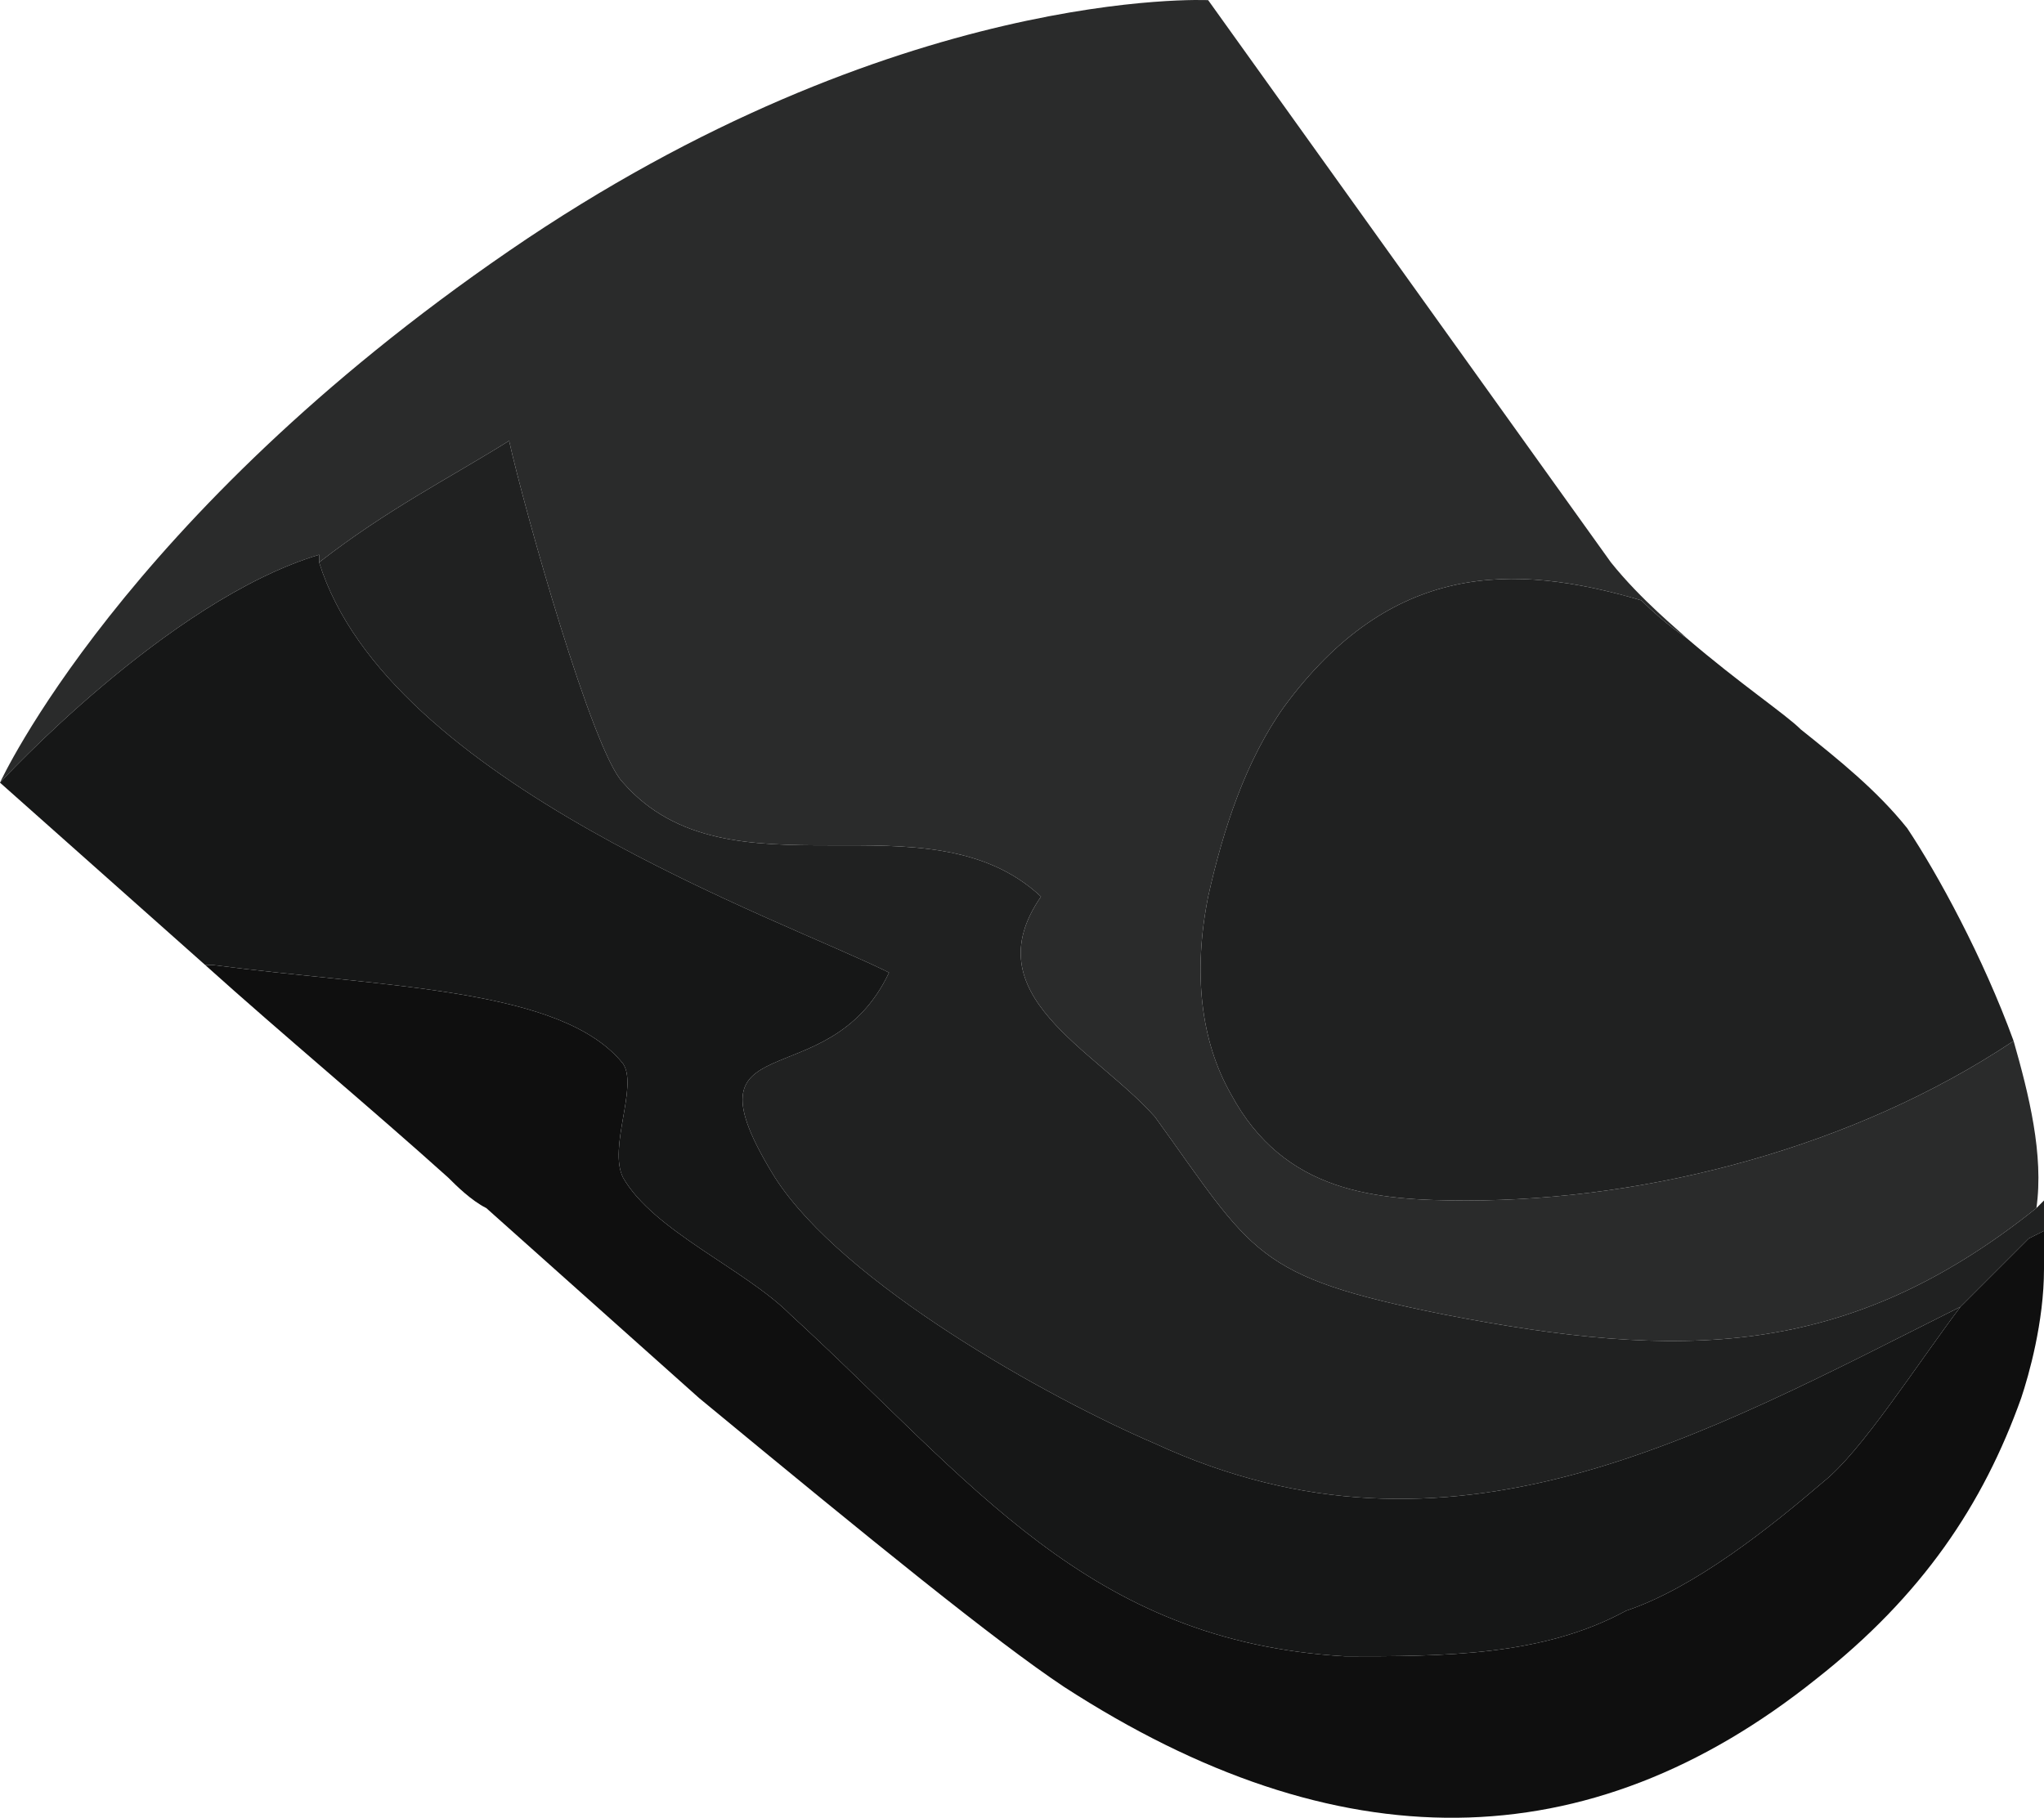 <?xml version="1.0" encoding="UTF-8" standalone="no"?>
<!-- Generator: flash2svg, http://dissentgraphics.com/tools/flash2svg -->

<svg
   xmlns:dc="http://purl.org/dc/elements/1.1/"
   xmlns:cc="http://creativecommons.org/ns#"
   xmlns:rdf="http://www.w3.org/1999/02/22-rdf-syntax-ns#"
   xmlns:svg="http://www.w3.org/2000/svg"
   xmlns="http://www.w3.org/2000/svg"
   xmlns:sodipodi="http://sodipodi.sourceforge.net/DTD/sodipodi-0.dtd"
   xmlns:inkscape="http://www.inkscape.org/namespaces/inkscape"
   id="AvatarAssets"
   image-rendering="auto"
   version="1.1"
   x="0px"
   y="0px"
   width="13.45"
   height="11.964"
   viewBox="0 0 13.45 11.964"
   inkscape:version="0.48.4 r9939"
   sodipodi:docname="AvatarAssets_backSleeveLowerLeft20101103Black2.svg">
  <sodipodi:namedview
     pagecolor="#ffffff"
     bordercolor="#666666"
     borderopacity="1"
     objecttolerance="10"
     gridtolerance="10"
     guidetolerance="10"
     inkscape:pageopacity="0"
     inkscape:pageshadow="2"
     inkscape:window-width="640"
     inkscape:window-height="480"
     id="namedview3035"
     showgrid="false"
     fit-margin-top="0"
     fit-margin-left="0"
     fit-margin-right="0"
     fit-margin-bottom="0"
     inkscape:zoom="1.9032258"
     inkscape:cx="41.85"
     inkscape:cy="-59.587324"
     inkscape:window-x="0"
     inkscape:window-y="0"
     inkscape:window-maximized="0"
     inkscape:current-layer="AvatarAssets" />
  <defs
     id="defs3026" />
  <g
     id="backSleeveLowerLeft20101103Black3"
     overflow="visible"
     style="overflow:visible"
     transform="translate(9.85,9.551)">
    <g
       id="backSleeveLowerLeft20101103Black2_0">
      <g
         id="element">
        <path
           id="path"
           d="M 1.25,-5.35 C 1.2,-5.4 0.95,-5.6 0.75,-5.85 l -2.65,-3.7 c 0,0 -2.05,-0.1 -4.6,1.65 -2.55,1.75 -3.35,3.5 -3.35,3.5 l 0.7,-1.1 -0.7,1.1 0.7,-0.65 -0.7,0.65 c 0,0 1.1,-1.2 2.1,-1.5 l 0,0.05 0.05,-0.05 -0.05,0.05 c 0.45,-0.35 0.85,-0.55 1.25,-0.8 0.1,0.45 0.55,2.05 0.75,2.25 0.7,0.8 2,0.05 2.75,0.75 -0.45,0.65 0.35,1 0.75,1.45 0.65,0.9 0.65,1.05 1.9,1.3 1.55,0.3 2.65,0.3 3.9,-0.7 C 3.6,-1.95 3.5,-2.35 3.4,-2.7 2.35,-2 1,-1.65 -0.2,-1.65 c -0.6,0 -1.2,-0.05 -1.55,-0.7 -0.2,-0.35 -0.25,-0.8 -0.15,-1.3 0.1,-0.45 0.25,-0.9 0.5,-1.25 0.7,-0.95 1.5,-0.95 2.35,-0.7 0.15,0.15 0.3,0.25 0.3,0.25 z"
           inkscape:connector-curvature="0"
           style="fill:#2a2b2b" />
        <path
           id="path1"
           d="m 2,-4.75 c -0.1,-0.1 -0.4,-0.3 -0.75,-0.6 0,0 -0.15,-0.1 -0.3,-0.25 -0.85,-0.25 -1.65,-0.25 -2.35,0.7 -0.25,0.35 -0.4,0.8 -0.5,1.25 -0.1,0.5 -0.05,0.95 0.15,1.3 0.35,0.65 0.95,0.7 1.55,0.7 C 1,-1.65 2.35,-2 3.4,-2.7 3.2,-3.25 2.9,-3.8 2.7,-4.1 2.5,-4.35 2.25,-4.55 2,-4.75 z m 1.6,3.1 -0.05,0.05 c -1.25,1 -2.35,1 -3.9,0.7 C -1.6,-1.15 -1.6,-1.3 -2.25,-2.2 -2.65,-2.65 -3.45,-3 -3,-3.65 -3.75,-4.35 -5.05,-3.6 -5.75,-4.4 -5.95,-4.6 -6.4,-6.2 -6.5,-6.65 c -0.4,0.25 -0.8,0.45 -1.25,0.8 l 0.05,-0.05 -0.05,0.05 c 0.45,1.45 3.05,2.35 3.75,2.7 -0.4,0.85 -1.4,0.3 -0.75,1.35 0.45,0.7 1.8,1.45 2.5,1.75 1.95,0.9 3.6,-0.05 5.3,-0.9 l 0.45,-0.45 0.1,-0.05 0,-0.2 z"
           inkscape:connector-curvature="0"
           style="fill:#202121" />
        <path
           id="path4"
           d="m 3.6,-1.2 0,-0.25 -0.1,0.05 -0.45,0.45 C 2.75,-0.55 2.4,0 2.15,0.2 1.8,0.5 1.3,0.9 0.85,1.05 0.3,1.35 -0.35,1.35 -1,1.35 -2.7,1.25 -3.45,0.2 -4.65,-0.9 L -3,0.6 -4.65,-0.9 c -0.3,-0.3 -0.9,-0.55 -1.1,-0.9 -0.1,-0.2 0.1,-0.6 0,-0.75 -0.4,-0.5 -1.55,-0.5 -2.7,-0.65 l -0.05,0 c 0.5,0.45 1.1,0.95 1.6,1.4 0.05,0.05 0.15,0.15 0.25,0.2 l 1.4,1.25 c 1.15,0.95 1.95,1.6 2.4,1.9 Q -0.15,3.3 2.1,1.5 C 2.8,0.95 3.2,0.35 3.45,-0.35 3.5,-0.5 3.6,-0.85 3.6,-1.2 z"
           inkscape:connector-curvature="0"
           style="fill:#0f0f0f" />
        <path
           id="path5"
           d="M 0.85,1.05 C 1.3,0.9 1.8,0.5 2.15,0.2 2.4,0 2.75,-0.55 3.05,-0.95 1.35,-0.1 -0.3,0.85 -2.25,-0.05 -2.95,-0.35 -4.3,-1.1 -4.75,-1.8 -5.4,-2.85 -4.4,-2.3 -4,-3.15 -4.7,-3.5 -7.3,-4.4 -7.75,-5.85 l 0,-0.05 c -1,0.3 -2.1,1.5 -2.1,1.5 l 0.7,-0.65 -0.7,0.65 1.35,1.2 0.05,0 c 1.15,0.15 2.3,0.15 2.7,0.65 0.1,0.15 -0.1,0.55 0,0.75 0.2,0.35 0.8,0.6 1.1,0.9 L -3,0.6 -4.65,-0.9 c 1.2,1.1 1.95,2.15 3.65,2.25 0.65,0 1.3,0 1.85,-0.3 z"
           inkscape:connector-curvature="0"
           style="fill:#161717" />
      </g>
    </g>
  </g>
</svg>
